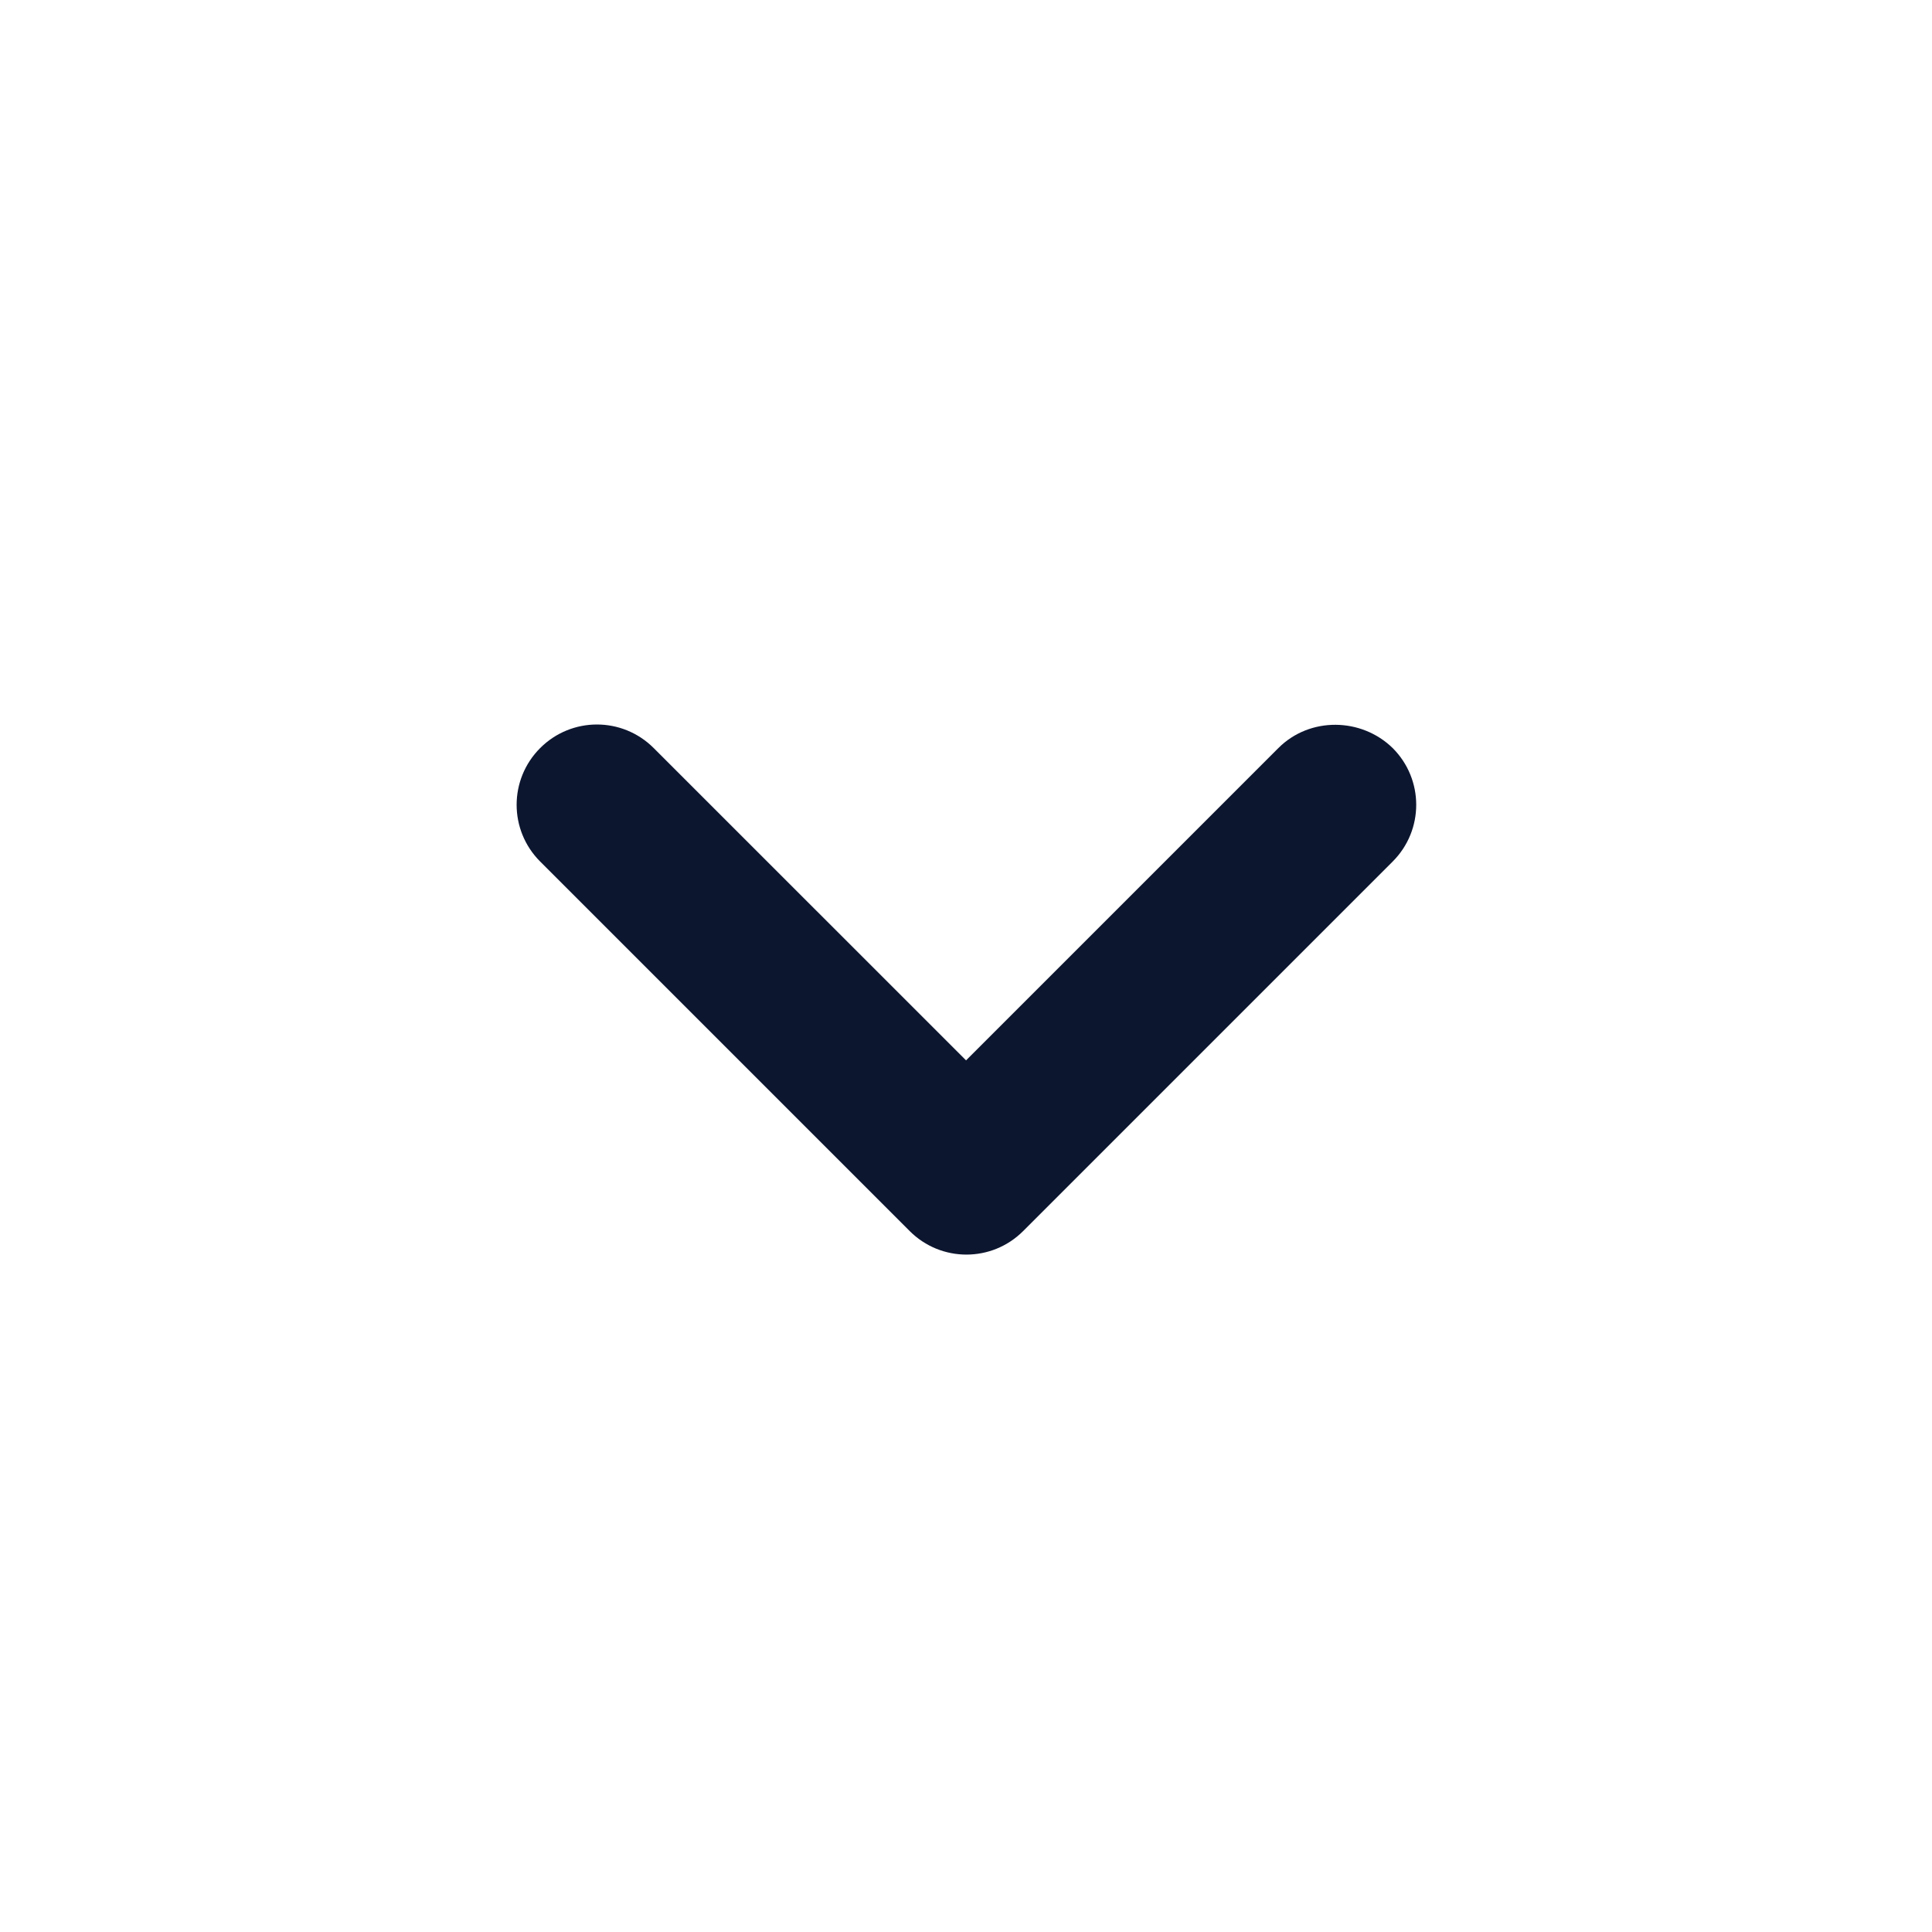 <svg width="32" height="32" viewBox="0 0 32 32" fill="none" xmlns="http://www.w3.org/2000/svg">
<path d="M21.174 12.39L16.001 17.563L10.827 12.39C10.307 11.87 9.467 11.87 8.947 12.39C8.427 12.91 8.427 13.75 8.947 14.27L15.067 20.39C15.587 20.91 16.427 20.91 16.947 20.39L23.067 14.27C23.587 13.75 23.587 12.91 23.067 12.39C22.547 11.883 21.694 11.87 21.174 12.39Z" fill="#0D162F"/>
<mask id="mask0_14_173" style="mask-type:luminance" maskUnits="userSpaceOnUse" x="8" y="12" width="16" height="10">
<path d="M9.88 12L16 18.107L22.12 12L24 13.88L16 21.88L8 13.88L9.88 12Z" fill="white"/>
</mask>
<g mask="url(#mask0_14_173)">
</g>
</svg>
